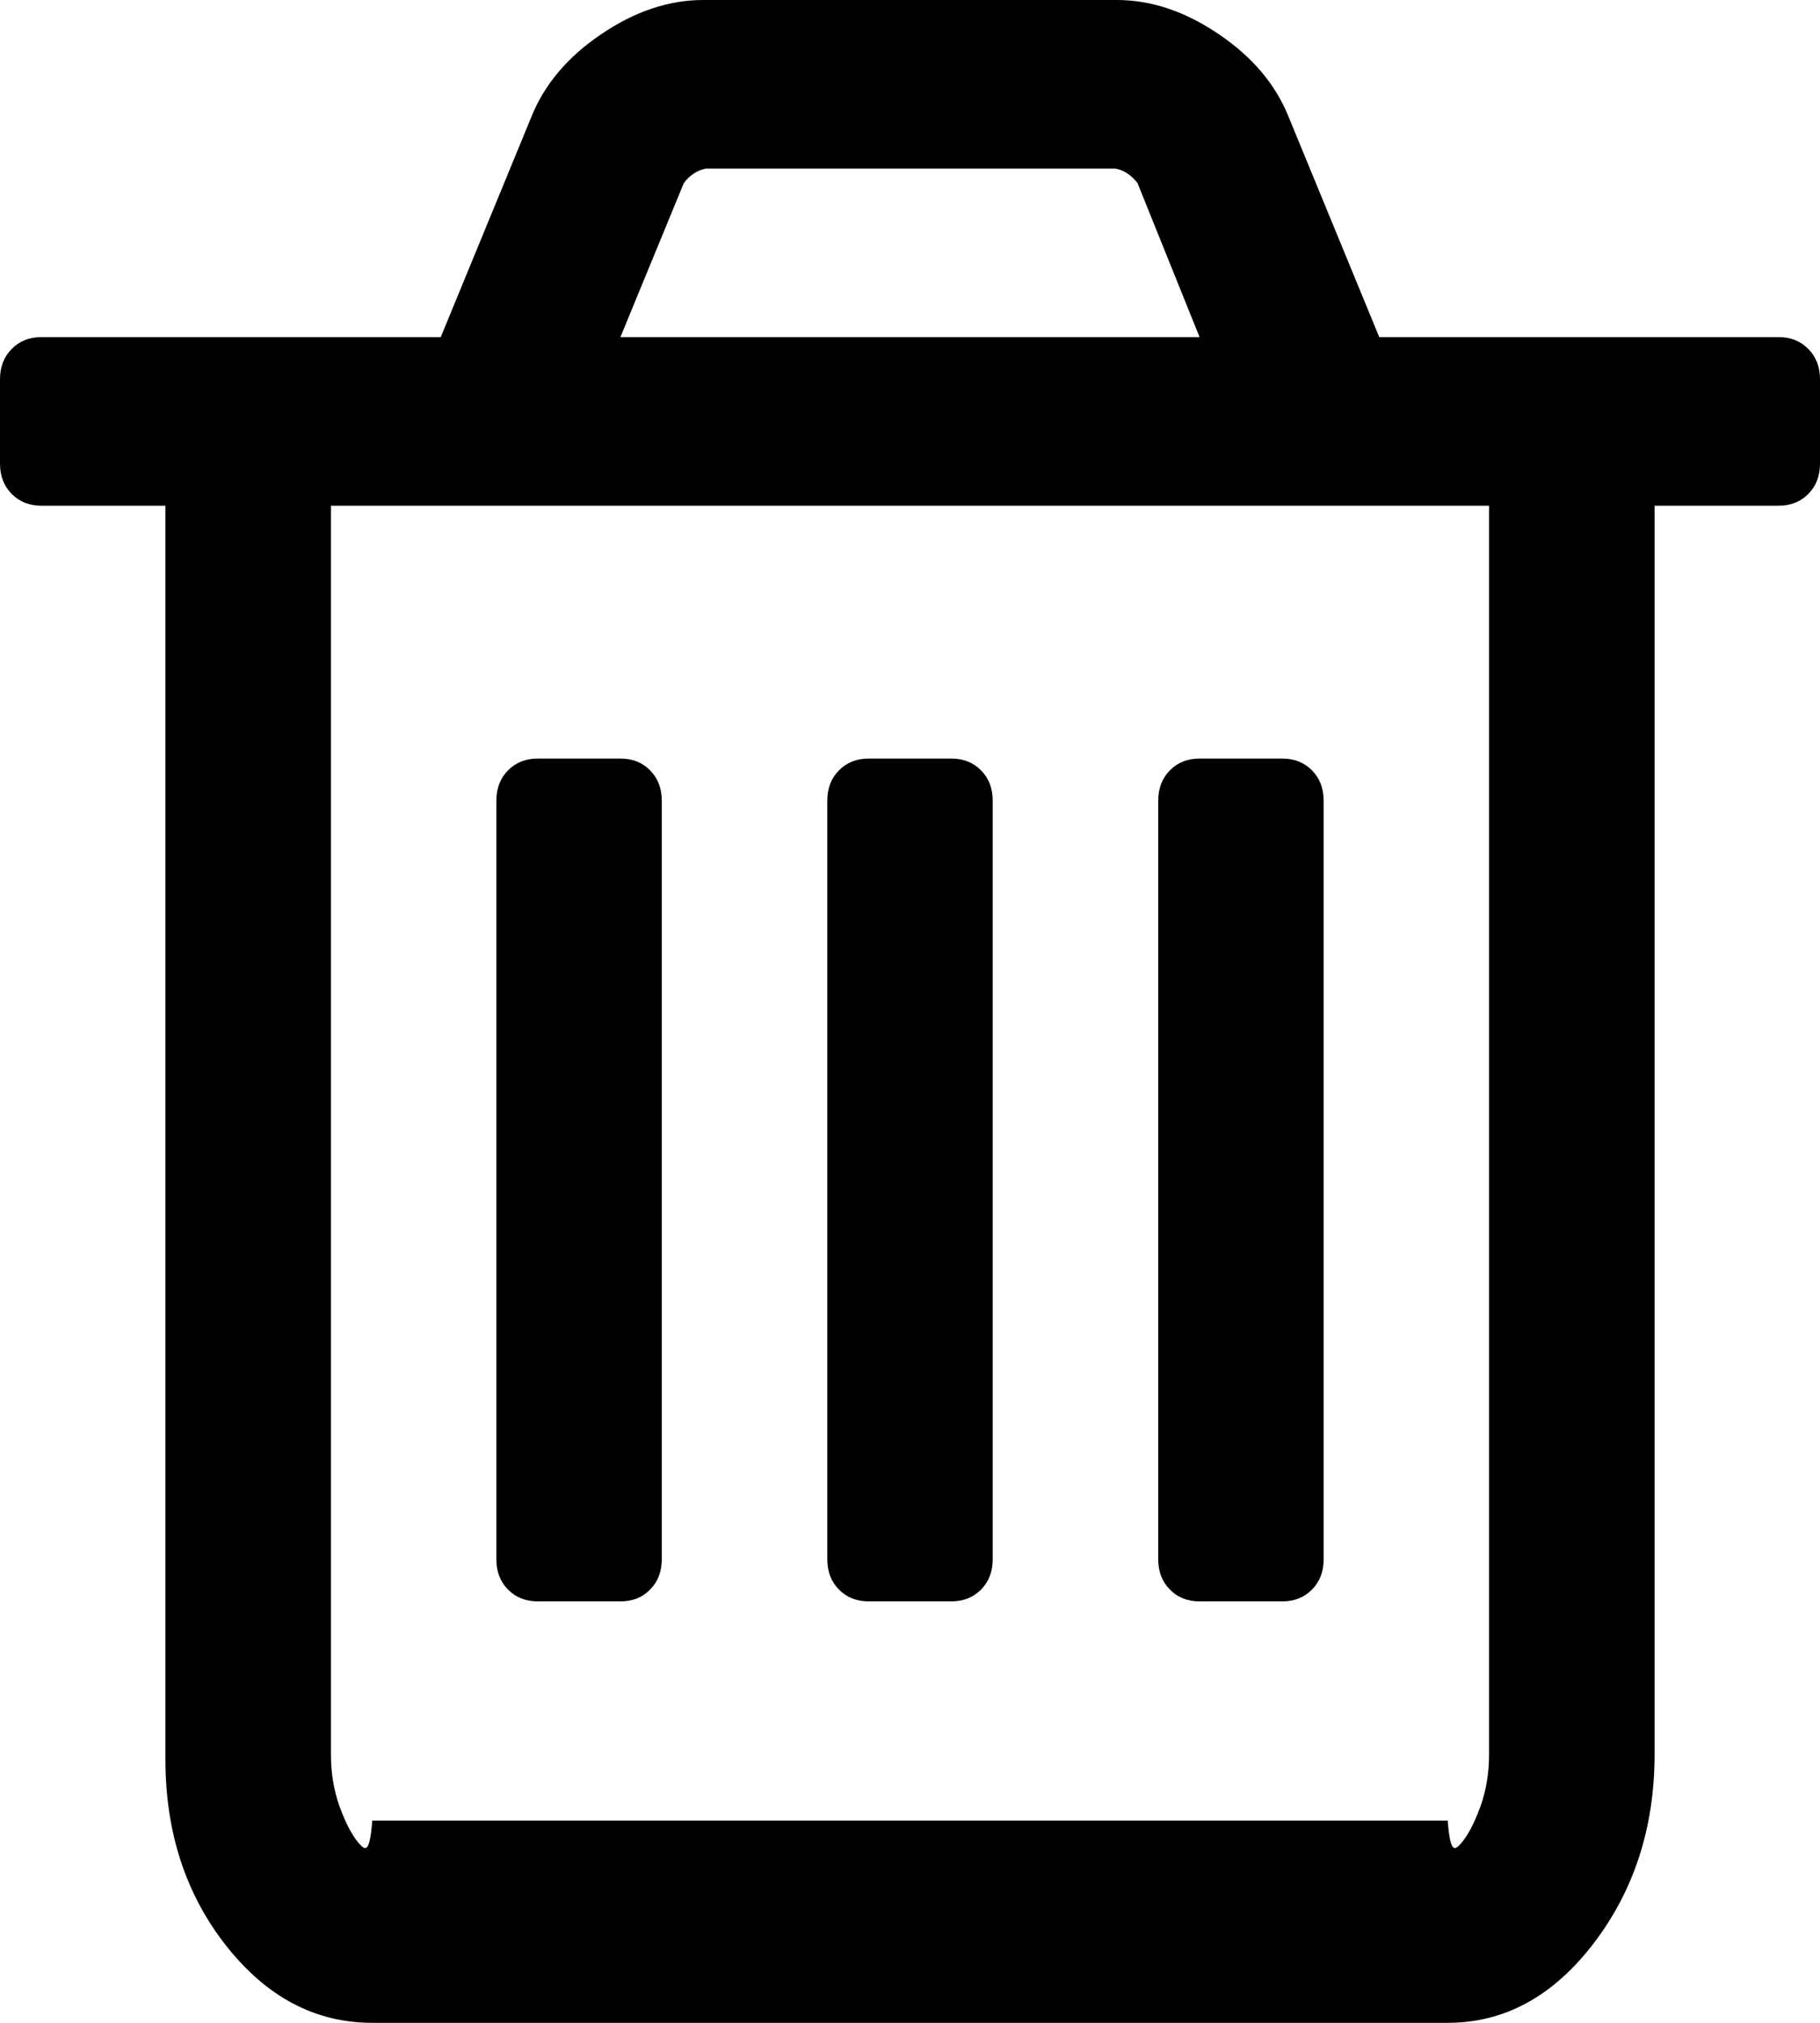 ﻿<?xml version="1.0" encoding="utf-8"?>
<svg version="1.1" xmlns:xlink="http://www.w3.org/1999/xlink" width="18px" height="20px" xmlns="http://www.w3.org/2000/svg">
  <g transform="matrix(1 0 0 1 -254 -50 )">
    <path d="M 6.43 7.617  C 6.507 7.695  6.545 7.795  6.545 7.917  L 6.545 15.417  C 6.545 15.538  6.507 15.638  6.43 15.716  C 6.354 15.794  6.256 15.833  6.136 15.833  L 5.318 15.833  C 5.199 15.833  5.101 15.794  5.024 15.716  C 4.947 15.638  4.909 15.538  4.909 15.417  L 4.909 7.917  C 4.909 7.795  4.947 7.695  5.024 7.617  C 5.101 7.539  5.199 7.5  5.318 7.5  L 6.136 7.5  C 6.256 7.5  6.354 7.539  6.43 7.617  Z M 9.703 7.617  C 9.78 7.695  9.818 7.795  9.818 7.917  L 9.818 15.417  C 9.818 15.538  9.78 15.638  9.703 15.716  C 9.626 15.794  9.528 15.833  9.409 15.833  L 8.591 15.833  C 8.472 15.833  8.374 15.794  8.297 15.716  C 8.22 15.638  8.182 15.538  8.182 15.417  L 8.182 7.917  C 8.182 7.795  8.22 7.695  8.297 7.617  C 8.374 7.539  8.472 7.5  8.591 7.5  L 9.409 7.5  C 9.528 7.5  9.626 7.539  9.703 7.617  Z M 12.976 7.617  C 13.053 7.695  13.091 7.795  13.091 7.917  L 13.091 15.417  C 13.091 15.538  13.053 15.638  12.976 15.716  C 12.899 15.794  12.801 15.833  12.682 15.833  L 11.864 15.833  C 11.744 15.833  11.646 15.794  11.57 15.716  C 11.493 15.638  11.455 15.538  11.455 15.417  L 11.455 7.917  C 11.455 7.795  11.493 7.695  11.57 7.617  C 11.646 7.539  11.744 7.5  11.864 7.5  L 12.682 7.5  C 12.801 7.5  12.899 7.539  12.976 7.617  Z M 14.638 17.871  C 14.697 17.711  14.727 17.535  14.727 17.344  L 14.727 5  L 3.273 5  L 3.273 17.344  C 3.273 17.535  3.303 17.711  3.362 17.871  C 3.422 18.032  3.484 18.149  3.548 18.223  C 3.612 18.296  3.656 18.333  3.682 18  L 14.318 18  C 14.344 18.333  14.388 18.296  14.452 18.223  C 14.516 18.149  14.578 18.032  14.638 17.871  Z M 6.763 1.81  L 6.136 3.333  L 11.864 3.333  L 11.25 1.81  C 11.19 1.732  11.118 1.684  11.033 1.667  L 6.98 1.667  C 6.895 1.684  6.822 1.732  6.763 1.81  Z M 17.885 3.451  C 17.962 3.529  18 3.628  18 3.75  L 18 4.583  C 18 4.705  17.962 4.805  17.885 4.883  C 17.808 4.961  17.71 5  17.591 5  L 16.364 5  L 16.364 17.344  C 16.364 18.064  16.163 18.687  15.763 19.212  C 15.362 19.737  14.881 20  14.318 20  L 3.682 20  C 3.119 20  2.638 19.746  2.237 19.238  C 1.837 18.73  1.636 18.116  1.636 17.396  L 1.636 5  L 0.409 5  C 0.29 5  0.192 4.961  0.115 4.883  C 0.038 4.805  0 4.705  0 4.583  L 0 3.75  C 0 3.628  0.038 3.529  0.115 3.451  C 0.192 3.372  0.29 3.333  0.409 3.333  L 4.359 3.333  L 5.254 1.159  C 5.382 0.838  5.612 0.564  5.945 0.339  C 6.277 0.113  6.614 0  6.955 0  L 11.045 0  C 11.386 0  11.723 0.113  12.055 0.339  C 12.388 0.564  12.618 0.838  12.746 1.159  L 13.641 3.333  L 17.591 3.333  C 17.71 3.333  17.808 3.372  17.885 3.451  Z " fill-rule="nonzero" fill="#000000" stroke="none" transform="matrix(1 0 0 1 254 50 )" />
  </g>
</svg>